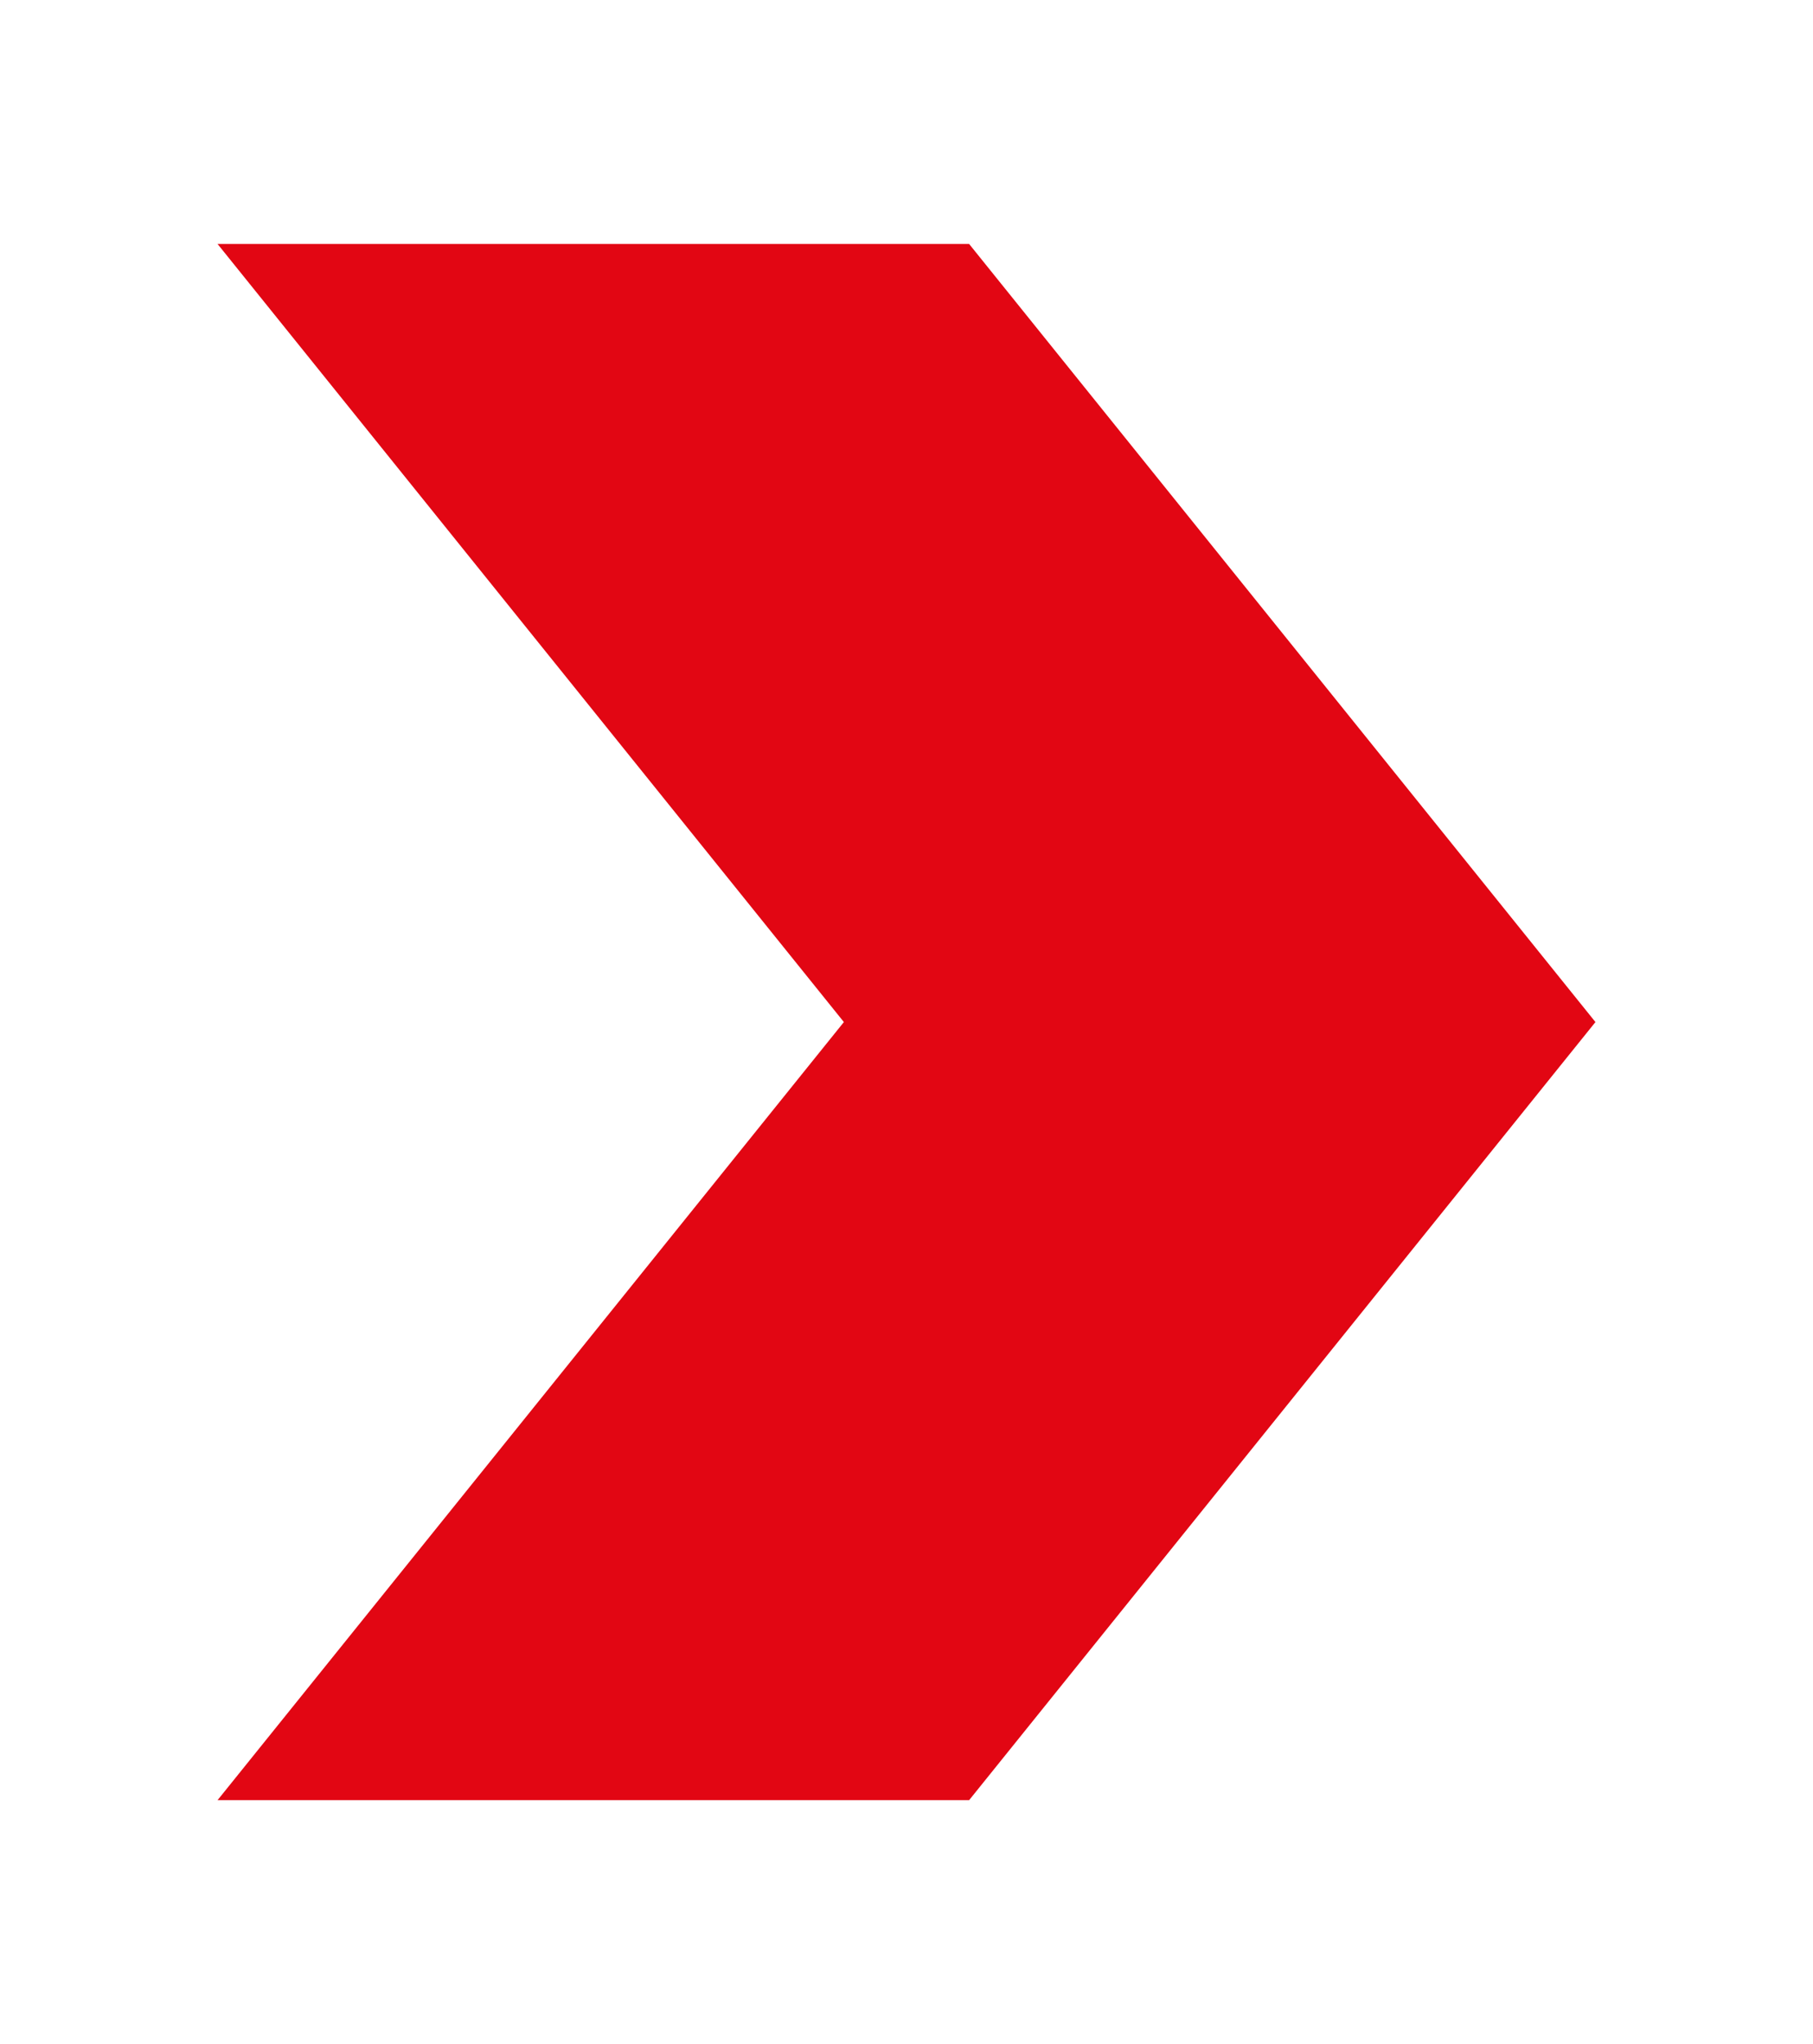 <?xml version="1.0" encoding="utf-8"?>
<!-- Generator: Adobe Illustrator 24.0.0, SVG Export Plug-In . SVG Version: 6.00 Build 0)  -->
<svg version="1.1" id="Laag_1" xmlns="http://www.w3.org/2000/svg" xmlns:xlink="http://www.w3.org/1999/xlink" x="0px" y="0px"
	 width="27.5px" height="31px" viewBox="0 0 27.5 31" style="enable-background:new 0 0 27.5 31;" xml:space="preserve">
<style type="text/css">
	.st0{fill-rule:evenodd;clip-rule:evenodd;fill:#E20613;}
</style>
<path class="st0" d="M3.3,3.7l9.5,11.8L3.3,27.3h11.4l9.5-11.8L14.7,3.7H3.3z"/>
</svg>
